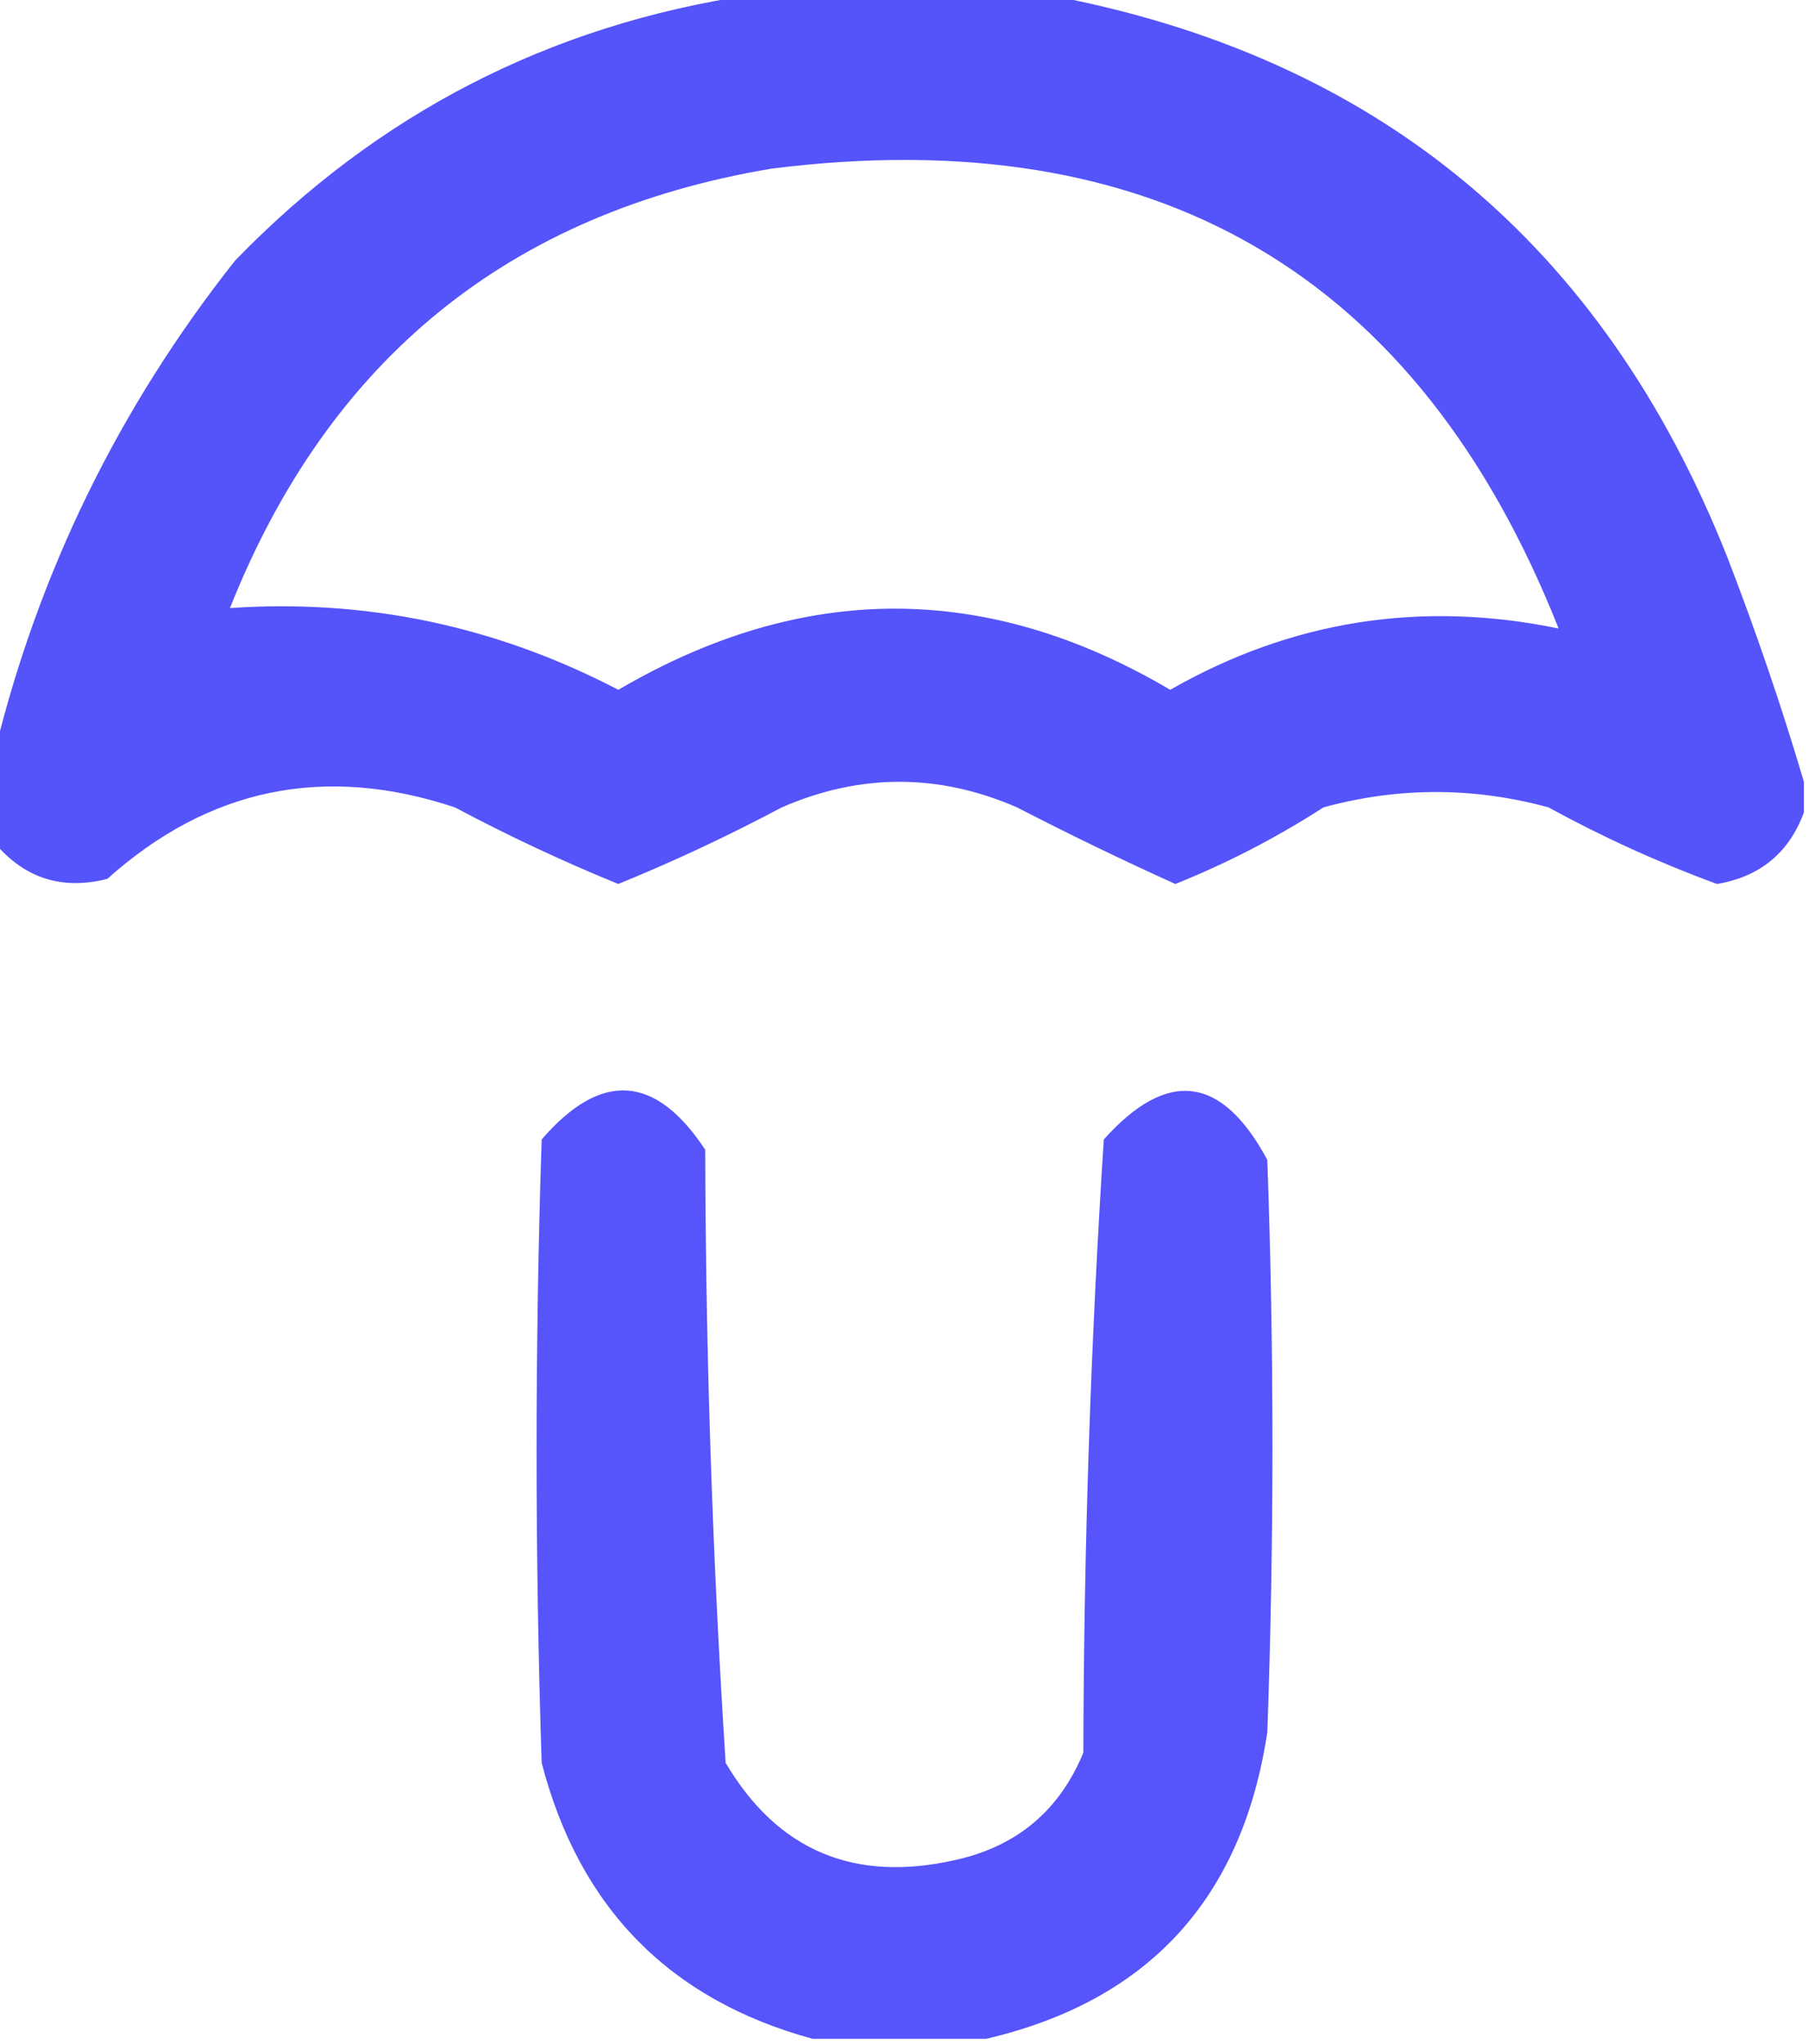 <?xml version="1.0" encoding="UTF-8"?>
<!DOCTYPE svg PUBLIC "-//W3C//DTD SVG 1.1//EN" "http://www.w3.org/Graphics/SVG/1.1/DTD/svg11.dtd">
<svg xmlns="http://www.w3.org/2000/svg" version="1.1" width="177px" height="200px" style="shape-rendering:geometricPrecision; text-rendering:geometricPrecision; image-rendering:optimizeQuality; fill-rule:evenodd; clip-rule:evenodd" xmlns:xlink="http://www.w3.org/1999/xlink">
<g><path style="opacity:0.977" fill="#5250fa" d="M 73.5,-0.5 C 83.167,-0.5 92.833,-0.5 102.5,-0.5C 134.651,5.462 156.818,23.796 169,54.5C 171.835,61.841 174.335,69.175 176.5,76.5C 176.5,77.5 176.5,78.5 176.5,79.5C 175.041,83.456 172.207,85.789 168,86.5C 162.351,84.427 156.851,81.927 151.5,79C 144.167,77 136.833,77 129.5,79C 124.869,81.983 120.035,84.483 115,86.5C 109.829,84.165 104.662,81.665 99.5,79C 91.833,75.667 84.167,75.667 76.5,79C 71.282,81.776 65.949,84.276 60.5,86.5C 55.082,84.292 49.749,81.792 44.5,79C 31.767,74.769 20.434,77.102 10.5,86C 6.077,87.118 2.41,85.951 -0.5,82.5C -0.5,79.5 -0.5,76.5 -0.5,73.5C 3.834,55.831 11.668,39.831 23,25.5C 36.939,11.114 53.773,2.448 73.5,-0.5 Z M 75.5,16.5 C 113.083,11.772 138.75,26.772 152.5,61.5C 139.012,58.724 126.346,60.724 114.5,67.5C 96.567,56.911 78.567,56.911 60.5,67.5C 48.528,61.258 35.861,58.591 22.5,59.5C 32.191,35.125 49.858,20.792 75.5,16.5 Z"/></g>
<g><path style="opacity:0.975" fill="#5250fa" d="M 96.5,199.5 C 90.833,199.5 85.167,199.5 79.5,199.5C 65.515,195.681 56.682,186.681 53,172.5C 52.333,152.167 52.333,131.833 53,111.5C 58.789,104.782 64.123,105.115 69,112.5C 69.048,132.551 69.715,152.551 71,172.5C 76.083,181.091 83.583,184.258 93.5,182C 99.501,180.664 103.668,177.164 106,171.5C 106.048,151.449 106.715,131.449 108,111.5C 114.219,104.551 119.553,105.217 124,113.5C 124.667,132.167 124.667,150.833 124,169.5C 121.542,185.786 112.376,195.786 96.5,199.5 Z"/></g>
</svg>
